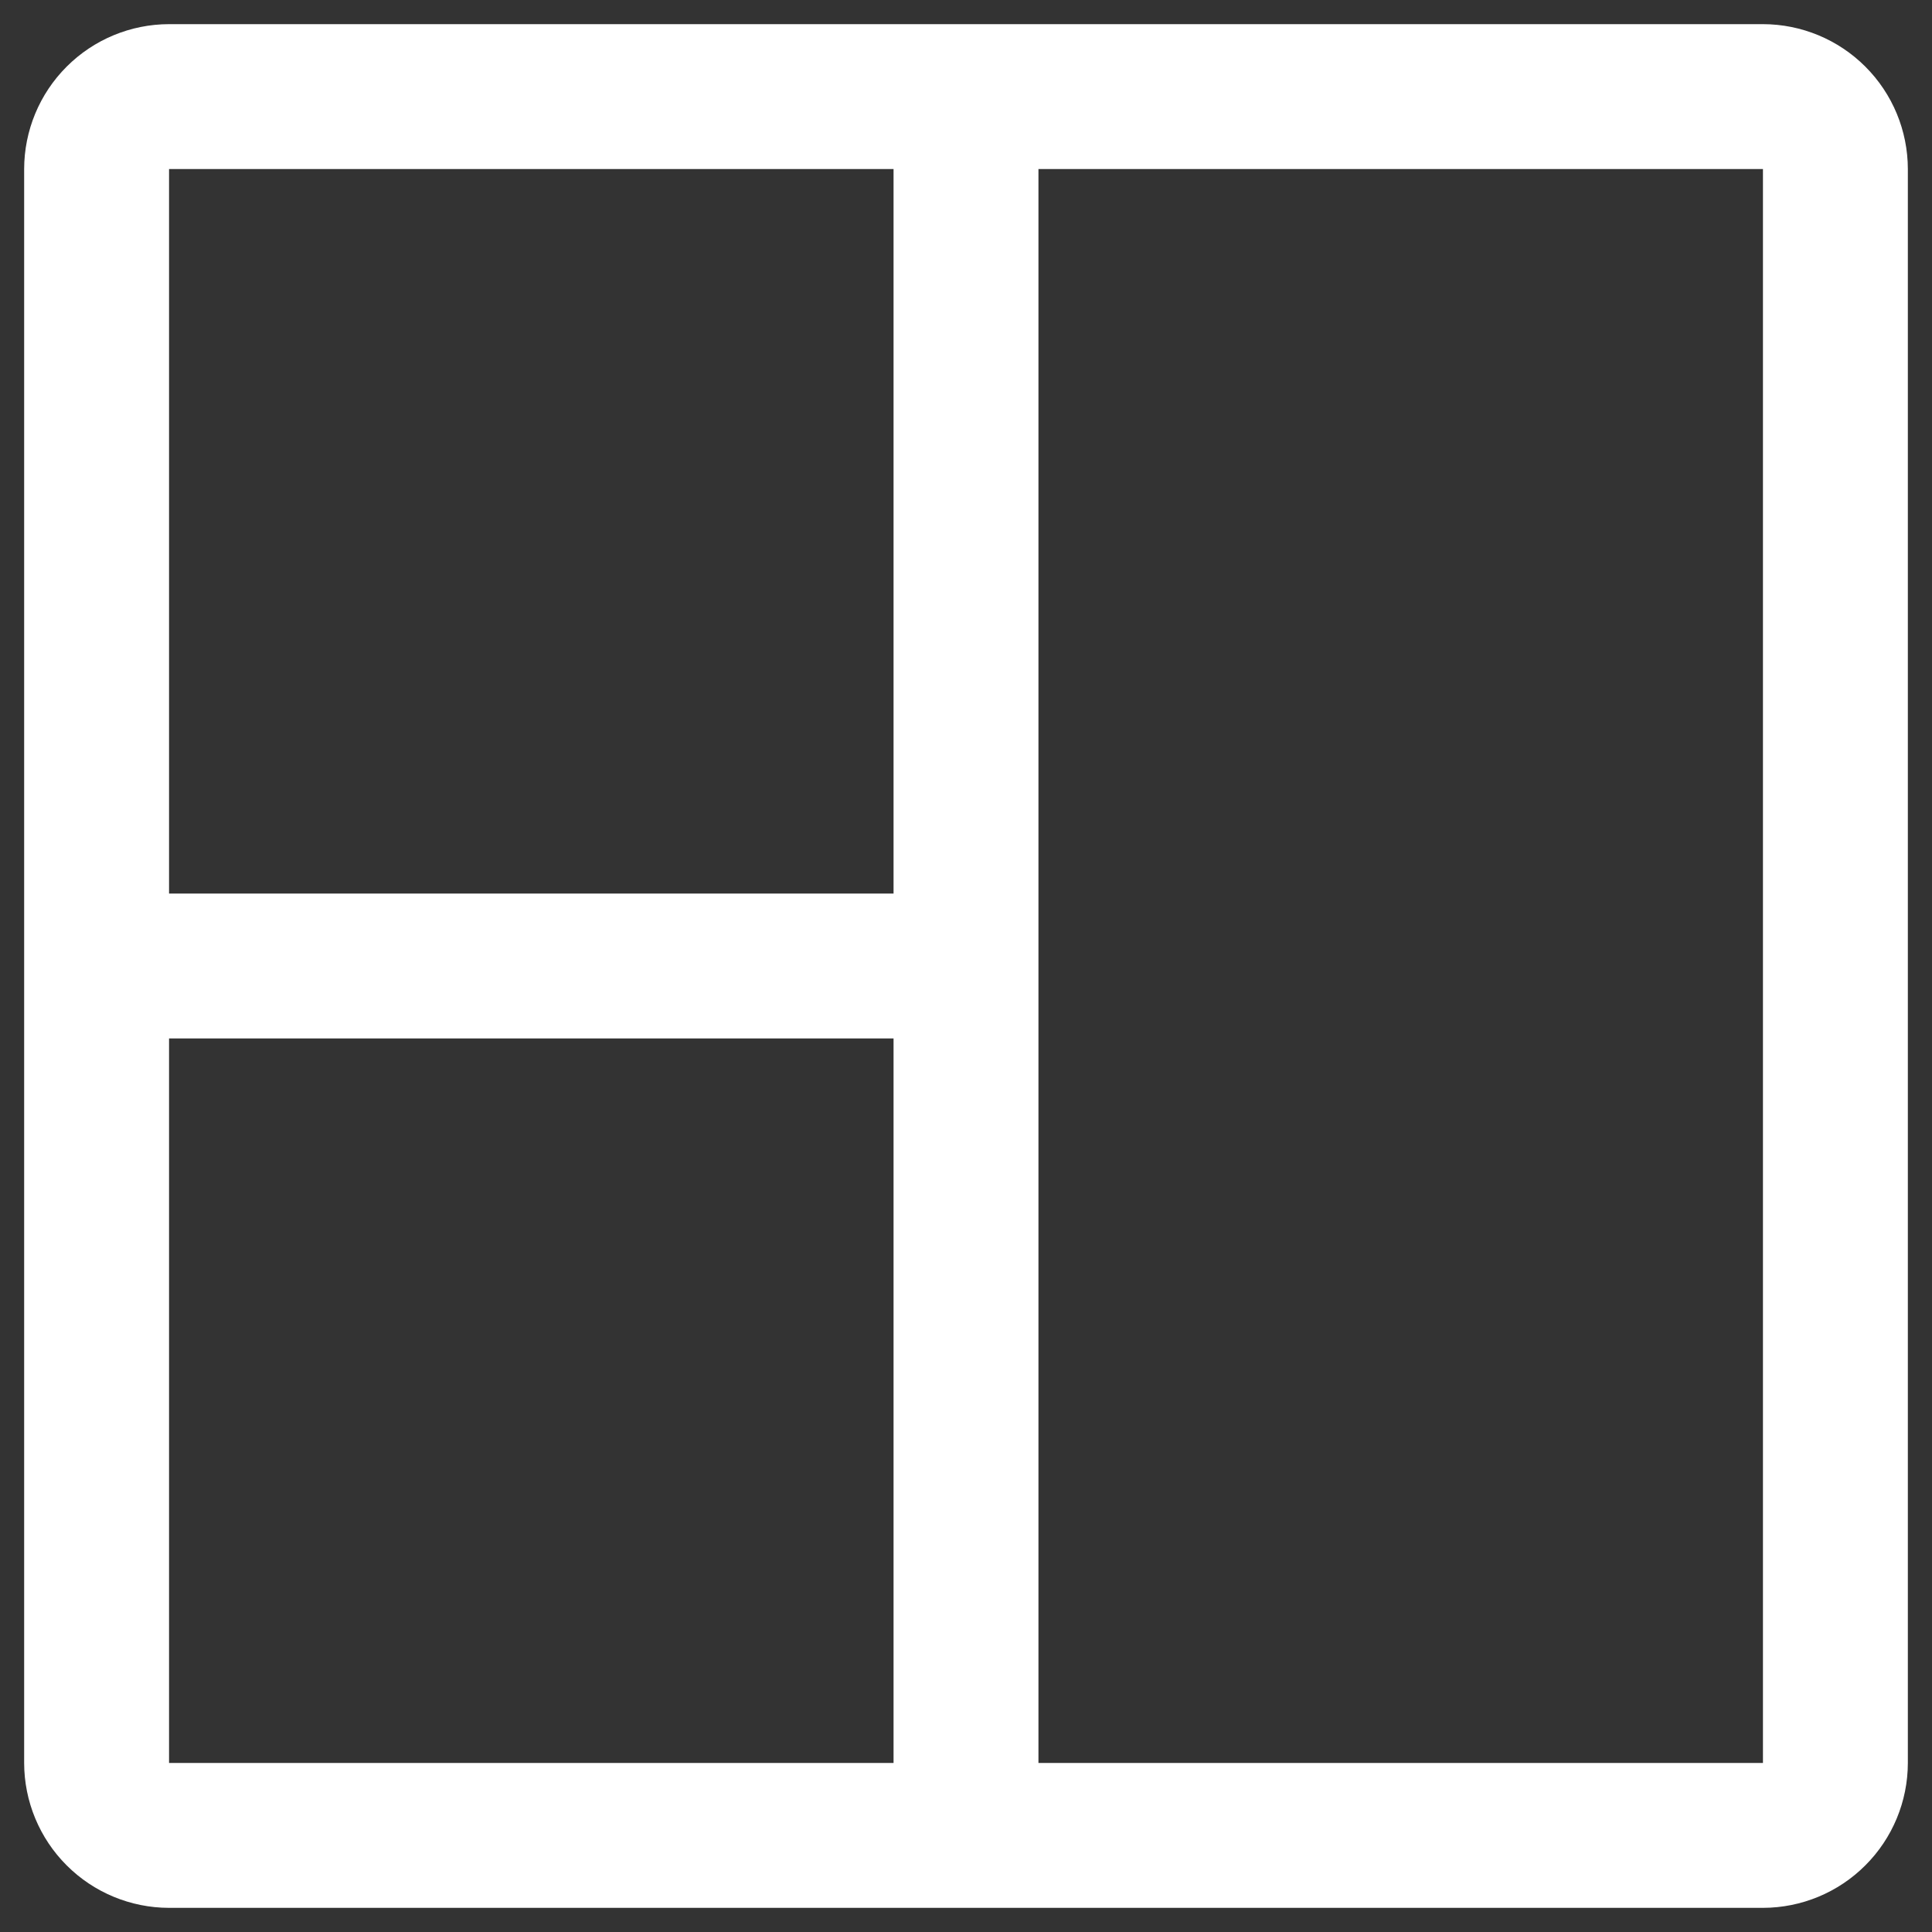 <svg width="40" height="40" viewBox="0 0 40 40" fill="none" xmlns="http://www.w3.org/2000/svg">
<rect x="0" y="0" width="40" height="40" fill="#333333" stroke="none"/>
<path d="M36.5 0.5H3.5C2.705 0.501 1.942 0.817 1.38 1.38C0.817 1.942 0.501 2.705 0.5 3.5V36.5C0.501 37.295 0.817 38.058 1.38 38.62C1.942 39.183 2.705 39.499 3.5 39.5H36.5C37.295 39.499 38.058 39.183 38.62 38.62C39.183 38.058 39.499 37.295 39.5 36.5V3.5C39.499 2.705 39.183 1.942 38.62 1.38C38.058 0.817 37.295 0.501 36.5 0.5V0.5ZM18.5 3.5V18.5H3.5V3.5H18.5ZM3.5 21.5H18.5V36.5H3.5V21.5ZM21.5 36.5V3.5H36.5V36.5H21.5Z" fill="white"/>
</svg>
